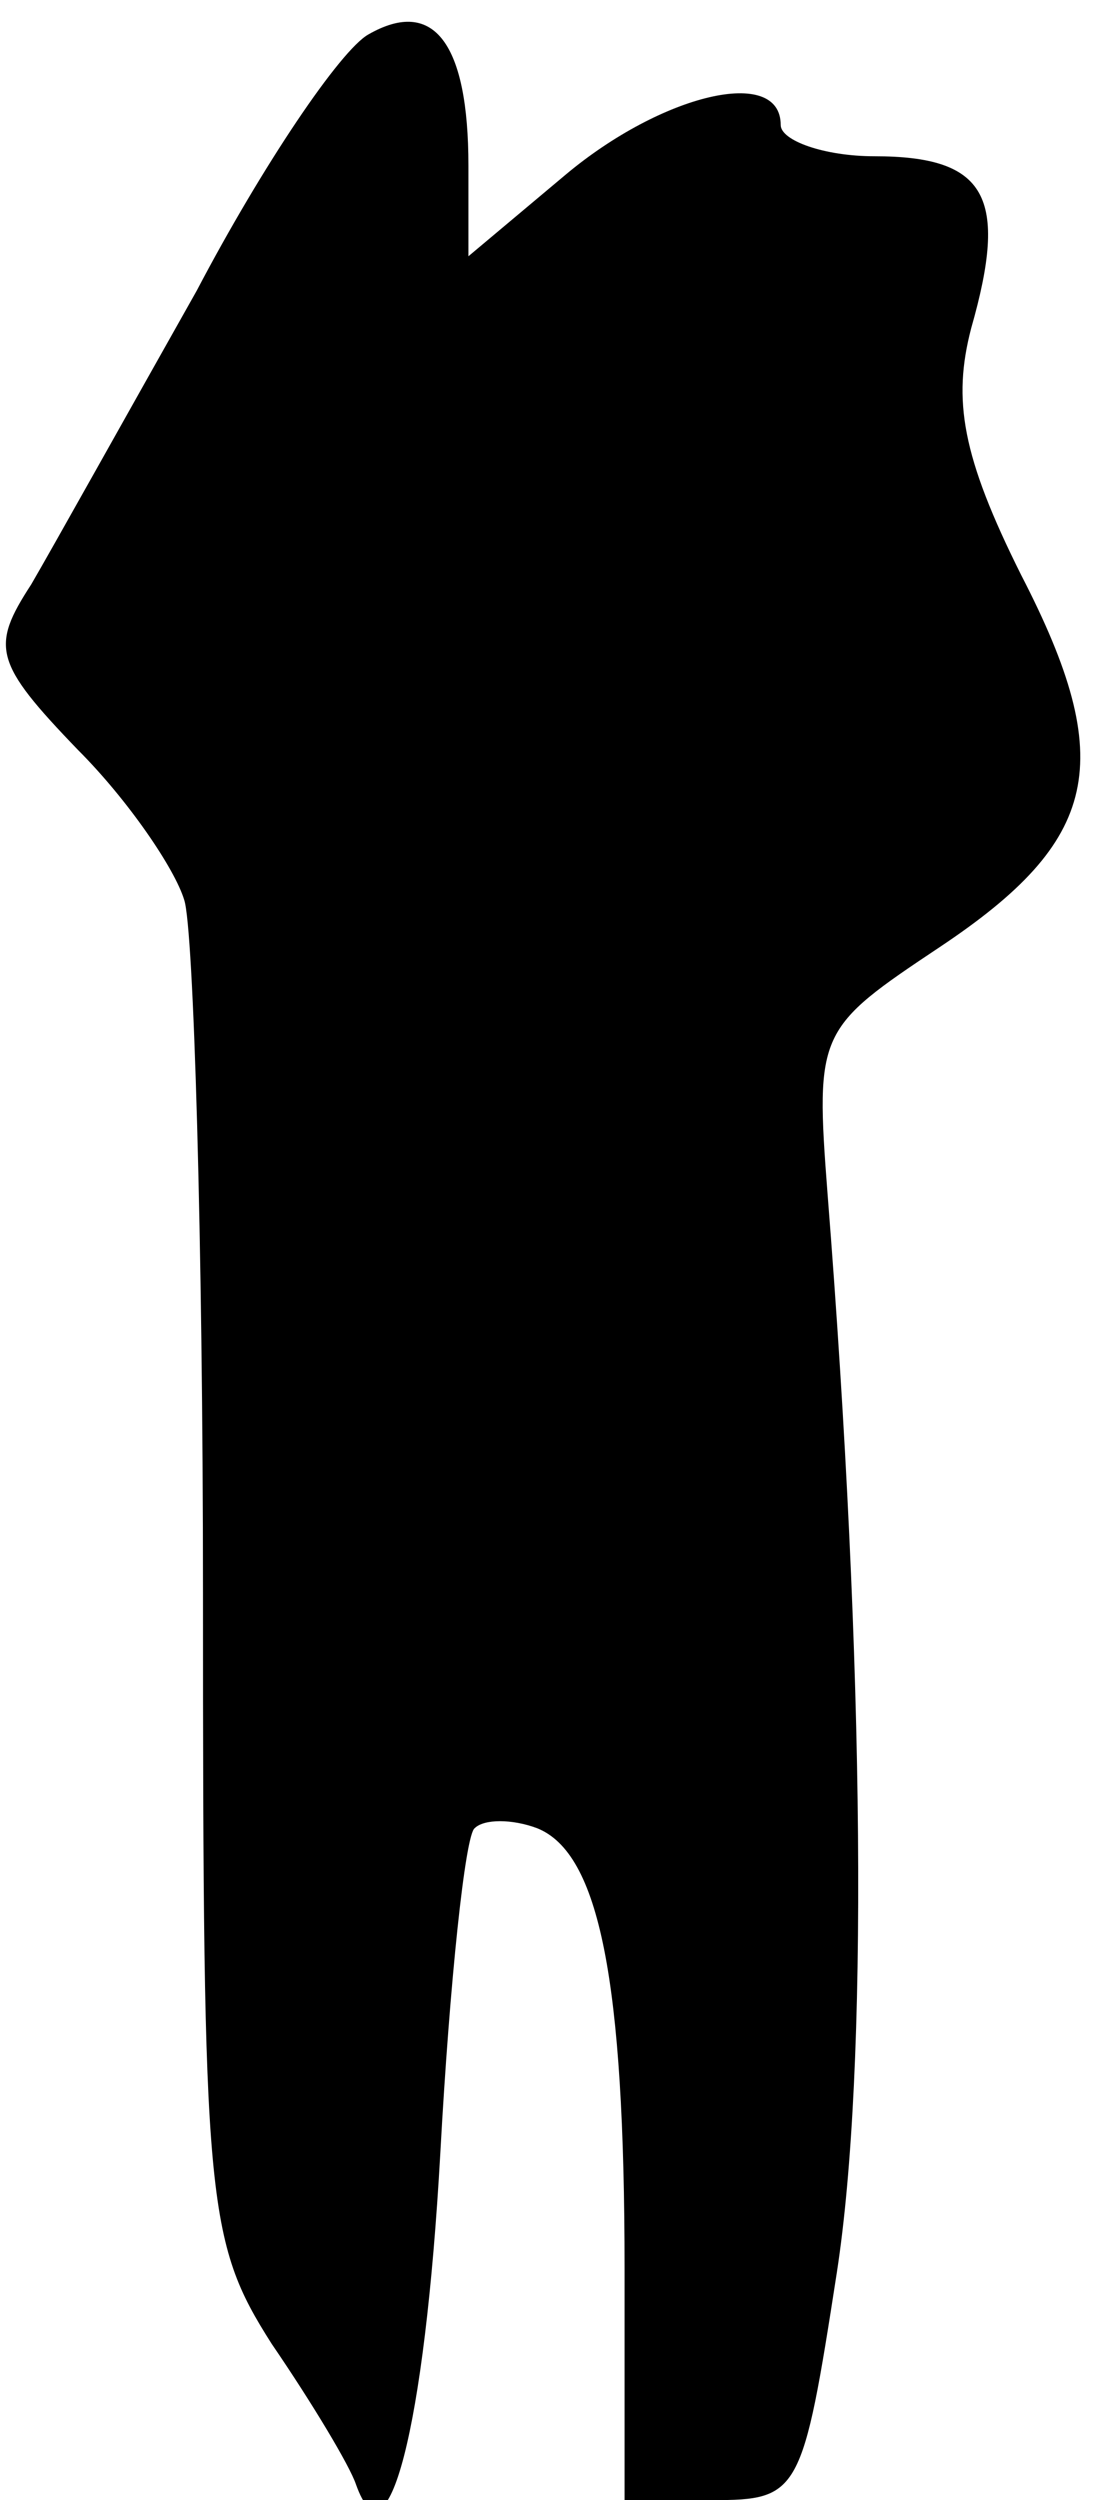 <?xml version="1.0" standalone="no"?>
<!DOCTYPE svg PUBLIC "-//W3C//DTD SVG 20010904//EN"
 "http://www.w3.org/TR/2001/REC-SVG-20010904/DTD/svg10.dtd">
<svg version="1.0" xmlns="http://www.w3.org/2000/svg"
 width="35pt" height="80pt" viewBox="0 0 35 80"
 preserveAspectRatio="xMidYMid meet">
<g transform="translate(0,80) scale(0.1,-0.1)"
fill="#000000" stroke="none">
<path fill="#000000" stroke="none" d="M118 789 c-9 -5 -34 -42 -55 -82 -22
-39 -46 -82 -53 -94 -13 -20 -12 -25 15 -53 16 -16 31 -38 34 -48 3 -9 6 -109
6 -222 0 -195 1 -207 22 -240 13 -19 25 -39 27 -45 10 -28 22 17 27 106 3 55
8 102 11 104 3 3 12 3 20 0 20 -8 28 -49 28 -141 l0 -74 28 0 c28 0 29 2 40
73 10 65 9 193 -3 345 -4 52 -3 53 36 79 51 34 57 59 26 119 -19 38 -22 56
-16 79 12 42 5 55 -31 55 -16 0 -30 5 -30 10 0 19 -38 10 -69 -16 l-31 -26 0
29 c0 39 -11 54 -32 42z"/>
</g>
</svg>
